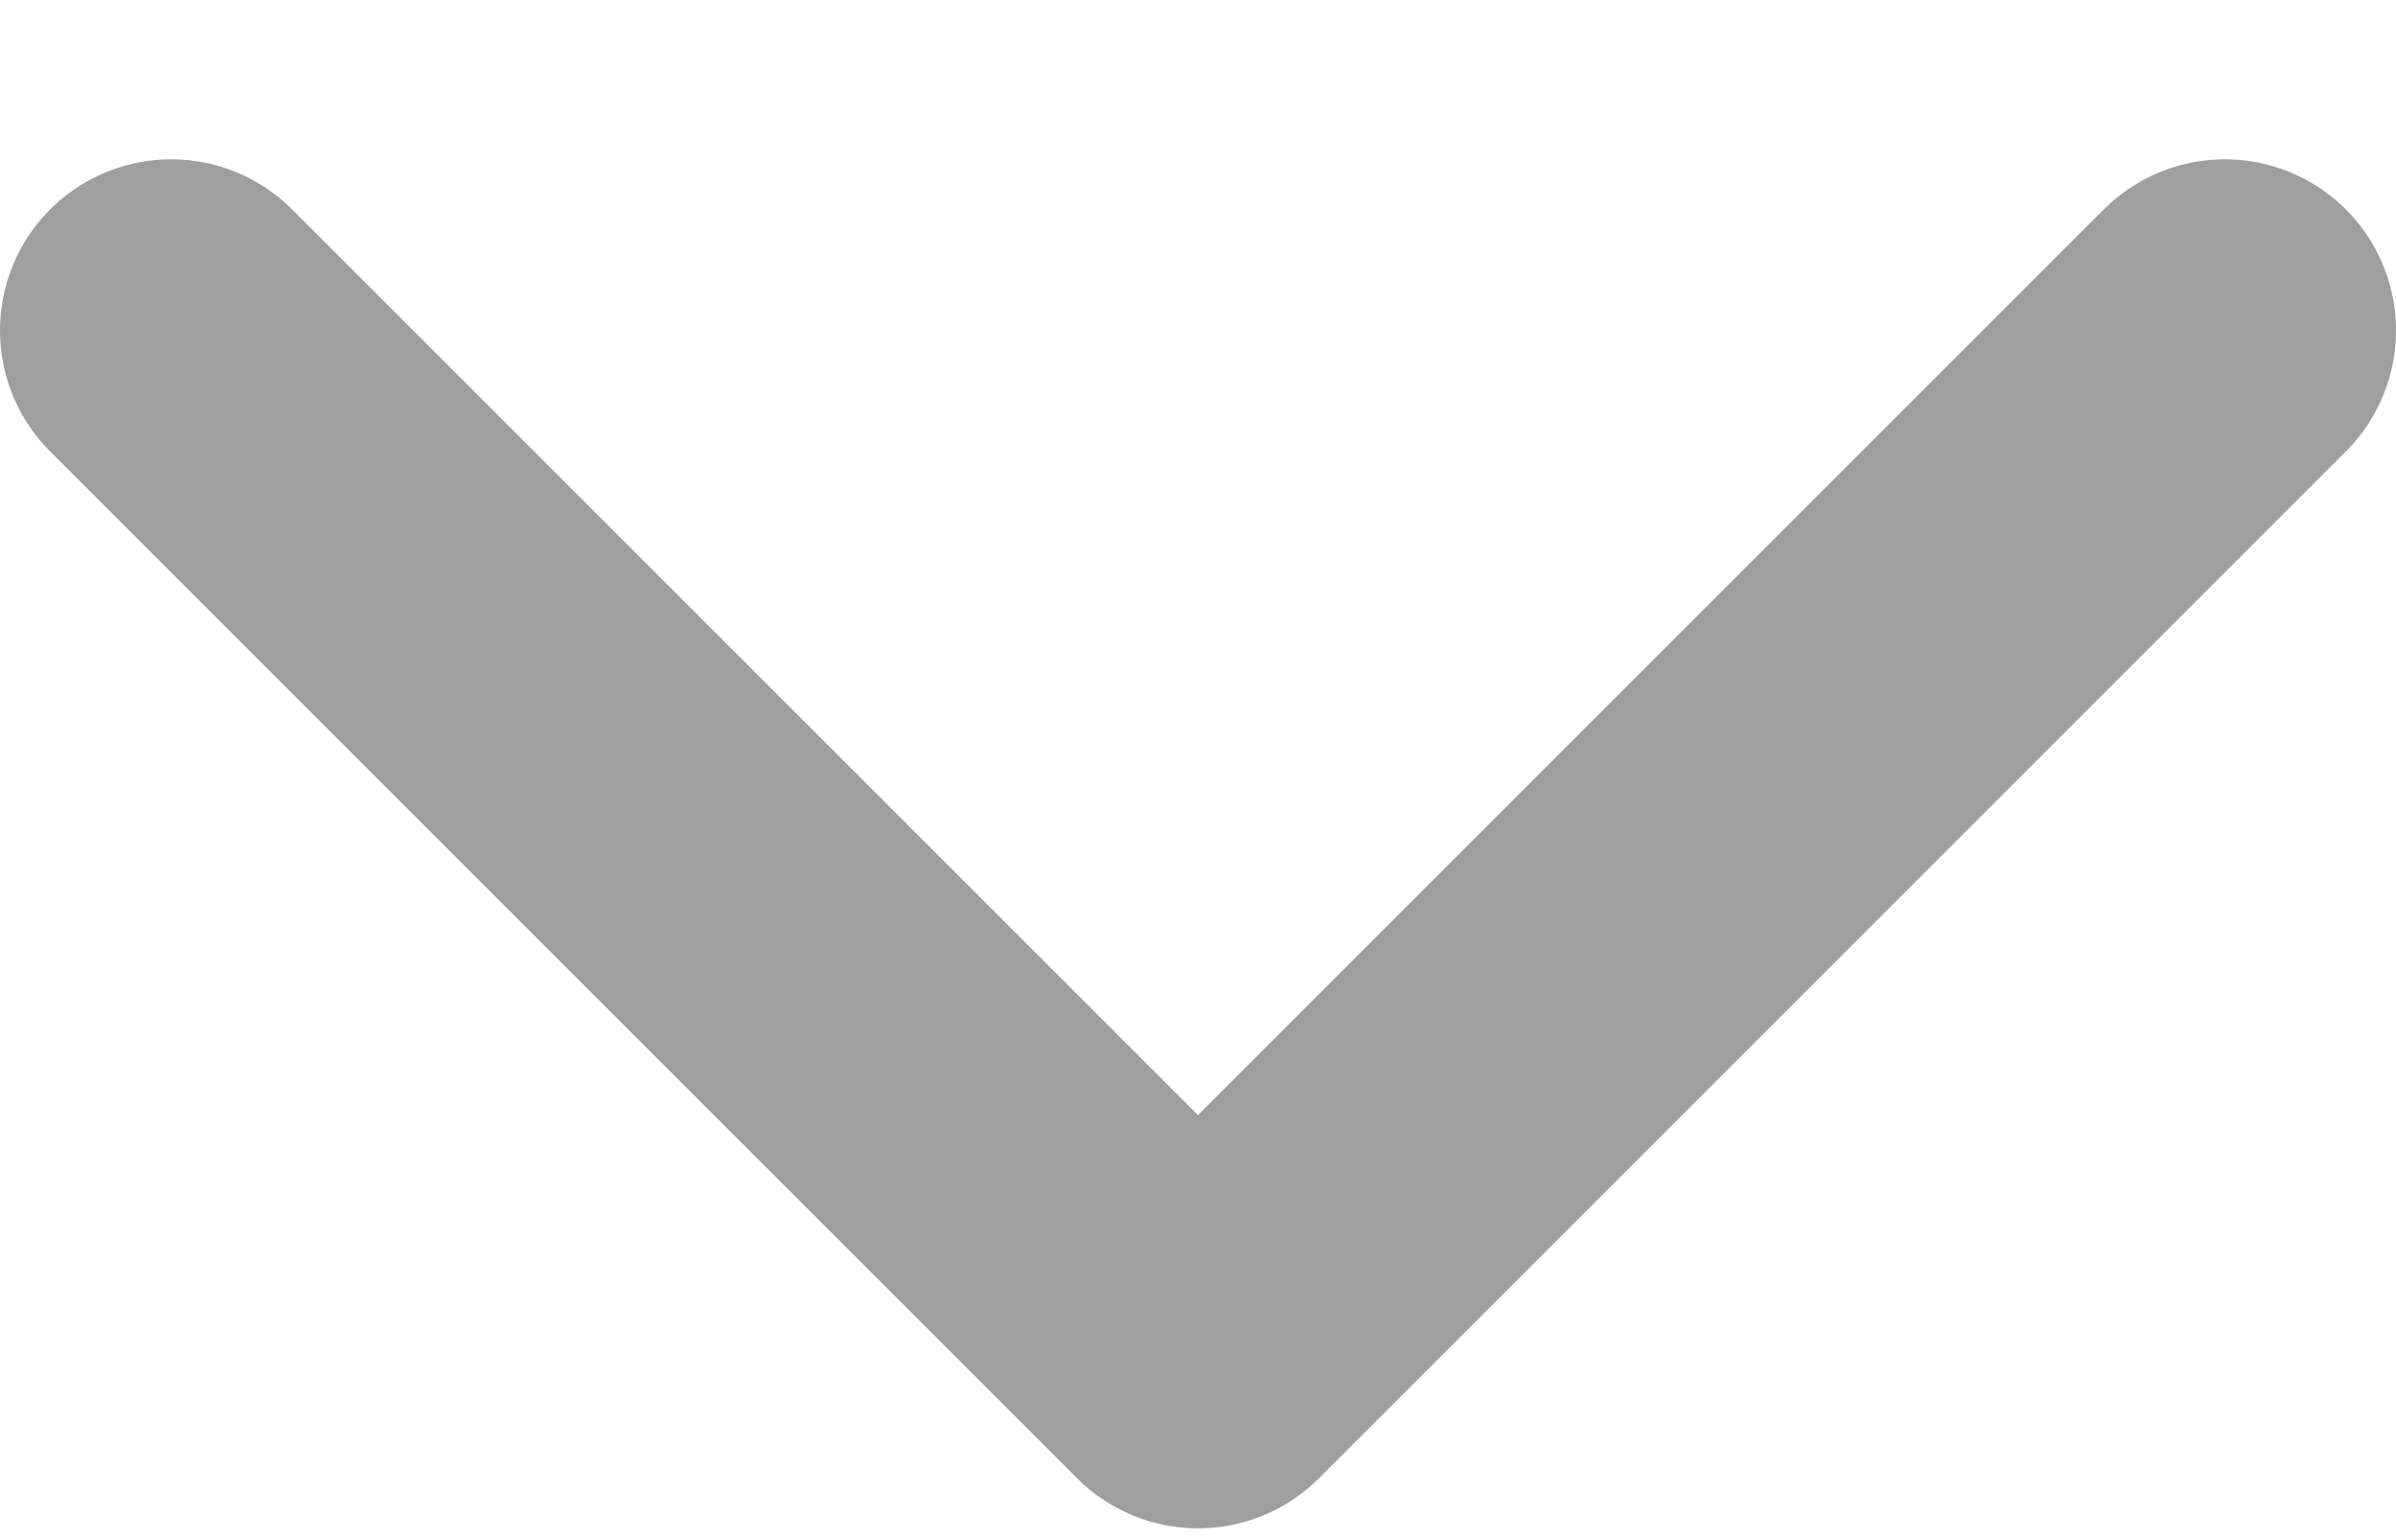 <svg width="14" height="9" viewBox="0 0 14 9" fill="none" xmlns="http://www.w3.org/2000/svg">
<path d="M1 1.931L7 7.931L13 1.931" stroke="#9F9F9F" stroke-width="2" stroke-linecap="round" stroke-linejoin="round"/>
</svg>
